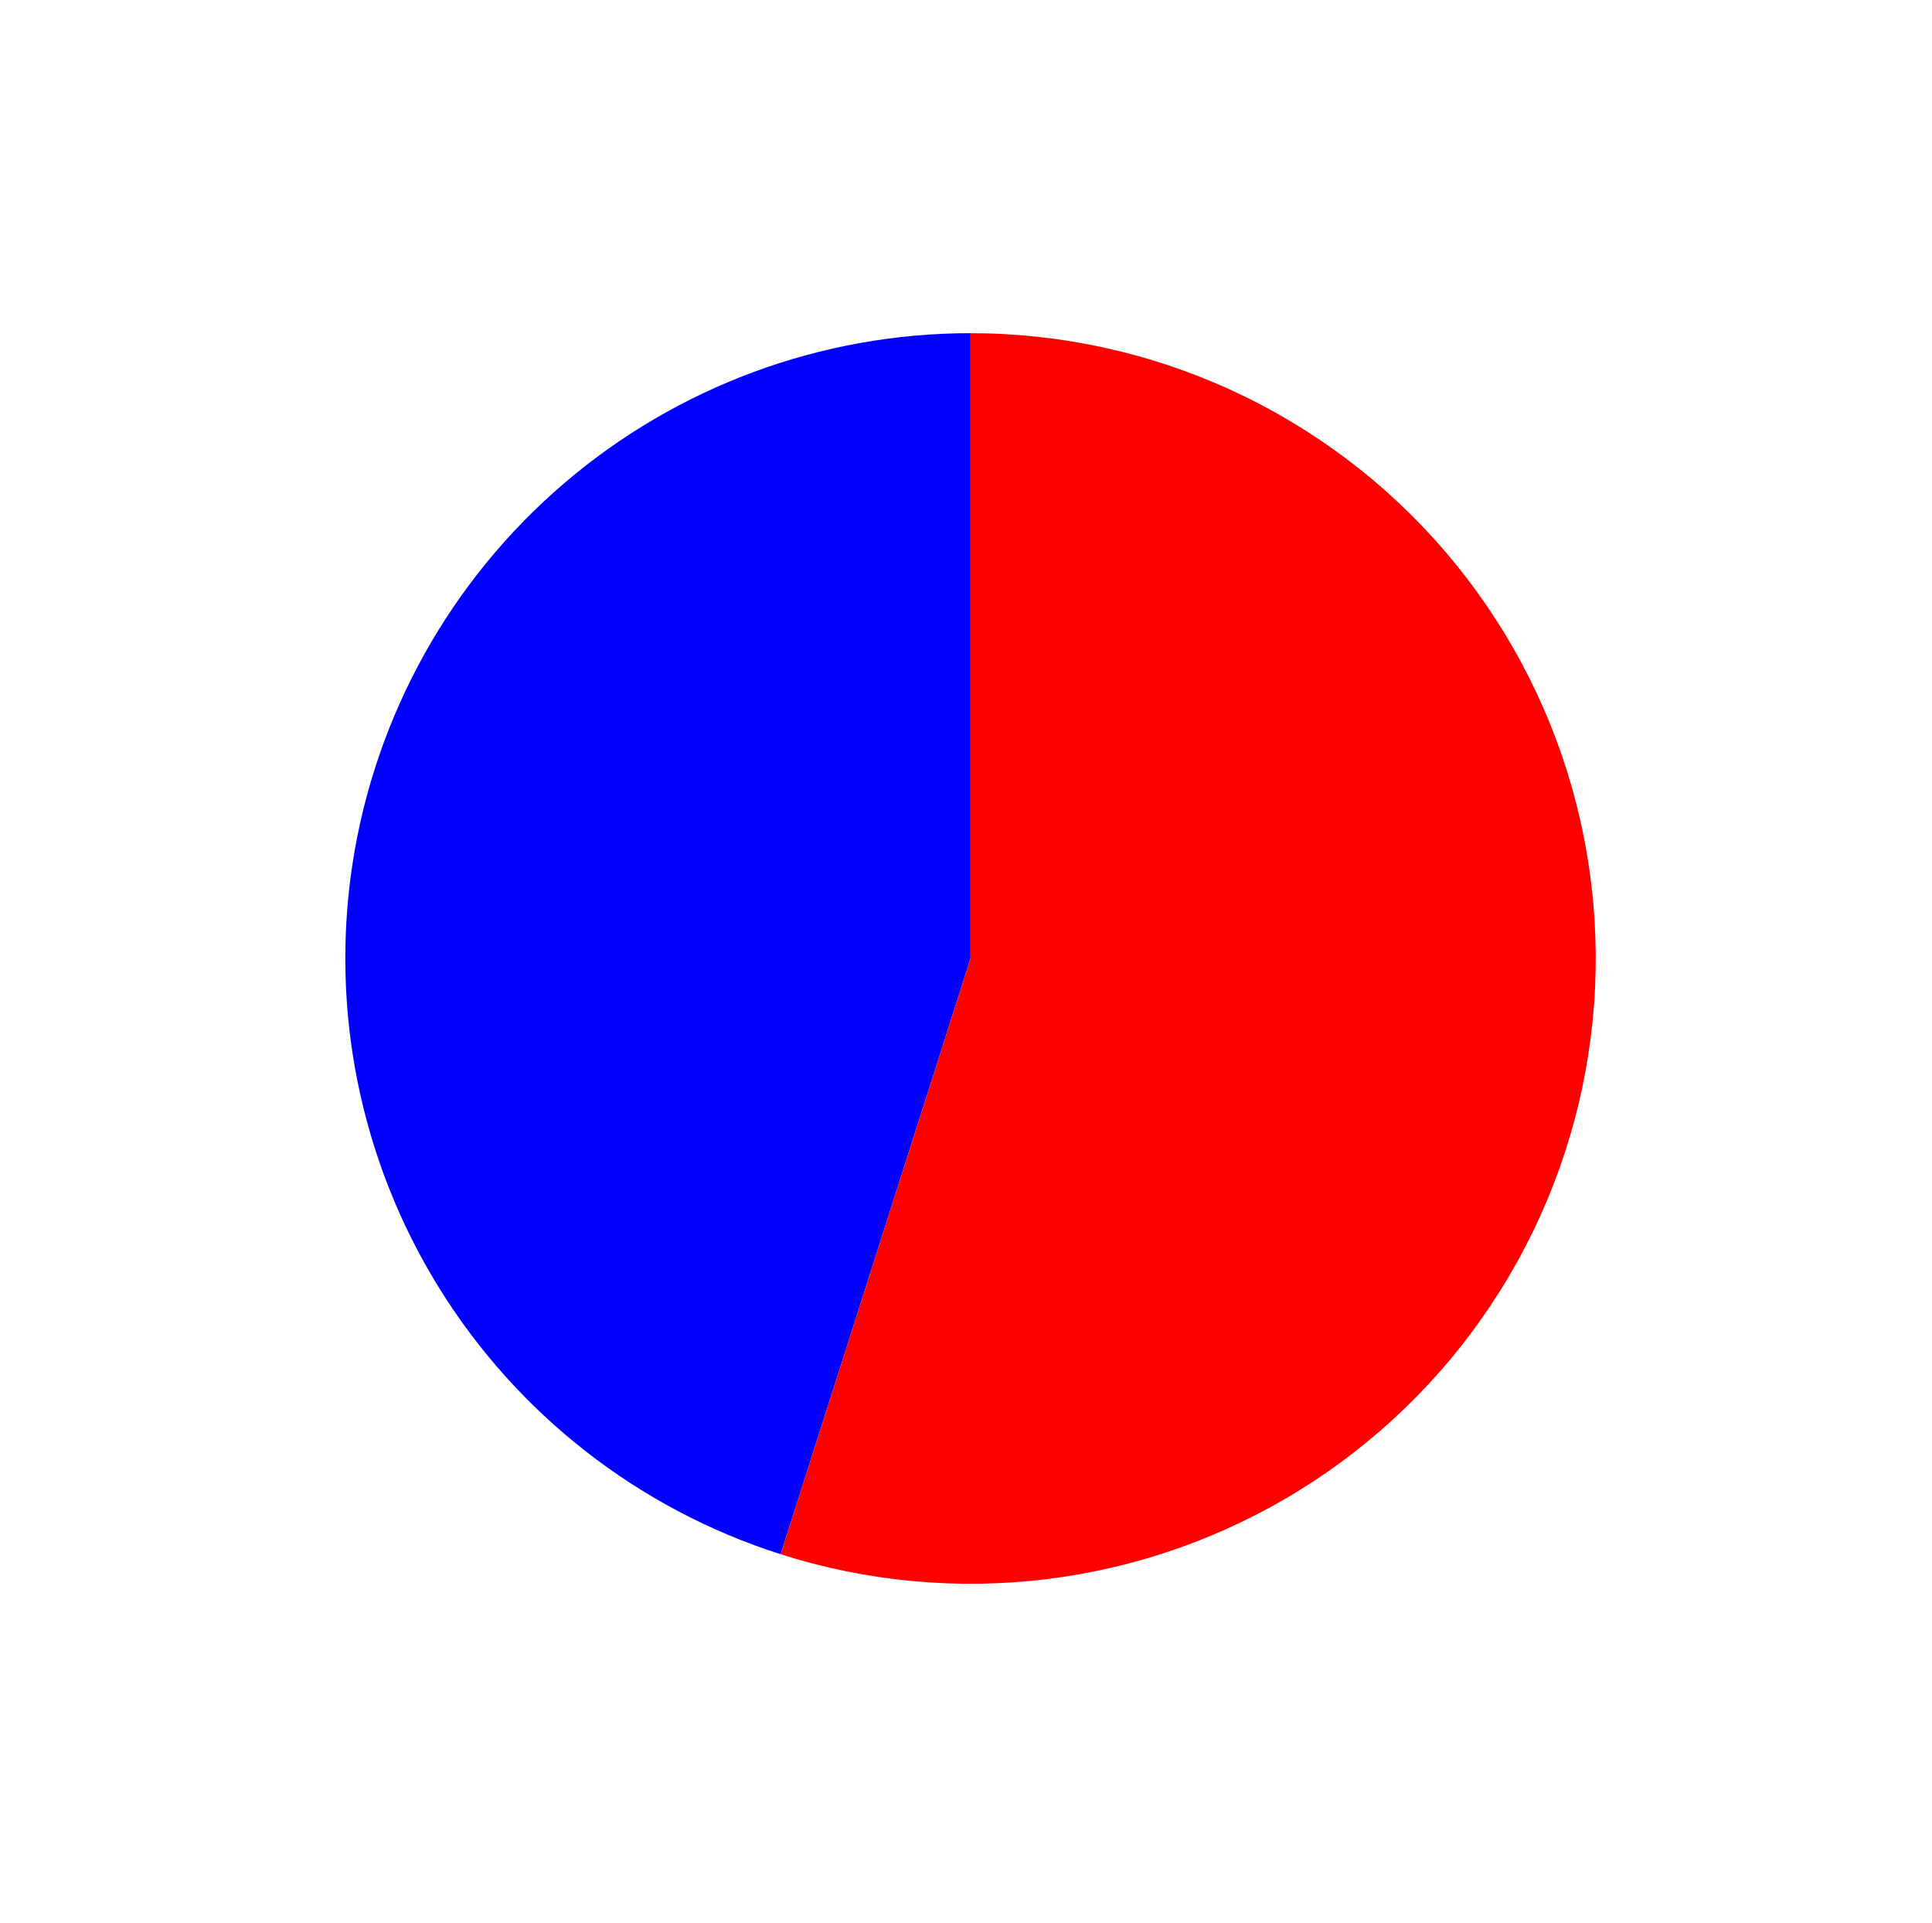 <?xml version="1.0" encoding="utf-8" standalone="no"?>
<!DOCTYPE svg PUBLIC "-//W3C//DTD SVG 1.1//EN"
  "http://www.w3.org/Graphics/SVG/1.1/DTD/svg11.dtd">
<svg xmlns:xlink="http://www.w3.org/1999/xlink" width="51.465pt" height="51.226pt" viewBox="0 0 51.465 51.226" xmlns="http://www.w3.org/2000/svg" version="1.1">
 <defs>
  <style type="text/css">*{stroke-linejoin: round; stroke-linecap: butt}</style>
 </defs>
 <g id="figure_1">
  <g id="patch_1">
   <path d="M 0 51.226 
L 51.465 51.226 
L 51.465 -0 
L 0 -0 
L 0 51.226 
z
" style="fill: none"/>
  </g>
  <g id="axes_1">
   <g id="patch_2">
    <path d="M 25.853 8.874 
C 21.881 8.874 18.036 10.295 15.019 12.879 
C 12.002 15.463 10.007 19.044 9.396 22.969 
C 8.786 26.894 9.599 30.911 11.689 34.29 
C 13.779 37.668 17.01 40.19 20.795 41.396 
L 25.853 25.529 
L 25.853 8.874 
z
" style="fill: #0000ff"/>
   </g>
   <g id="patch_3">
    <path d="M 20.795 41.396 
C 23.085 42.126 25.506 42.352 27.891 42.058 
C 30.277 41.764 32.57 40.957 34.614 39.693 
C 36.658 38.428 38.405 36.736 39.733 34.733 
C 41.061 32.73 41.941 30.463 42.31 28.088 
C 42.679 25.713 42.53 23.286 41.873 20.974 
C 41.216 18.663 40.066 16.52 38.502 14.695 
C 36.939 12.869 34.999 11.404 32.815 10.399 
C 30.632 9.394 28.257 8.874 25.853 8.874 
L 25.853 25.529 
L 20.795 41.396 
z
" style="fill: #ff0000"/>
   </g>
   <g id="matplotlib.axis_1"/>
   <g id="matplotlib.axis_2"/>
  </g>
 </g>
</svg>
